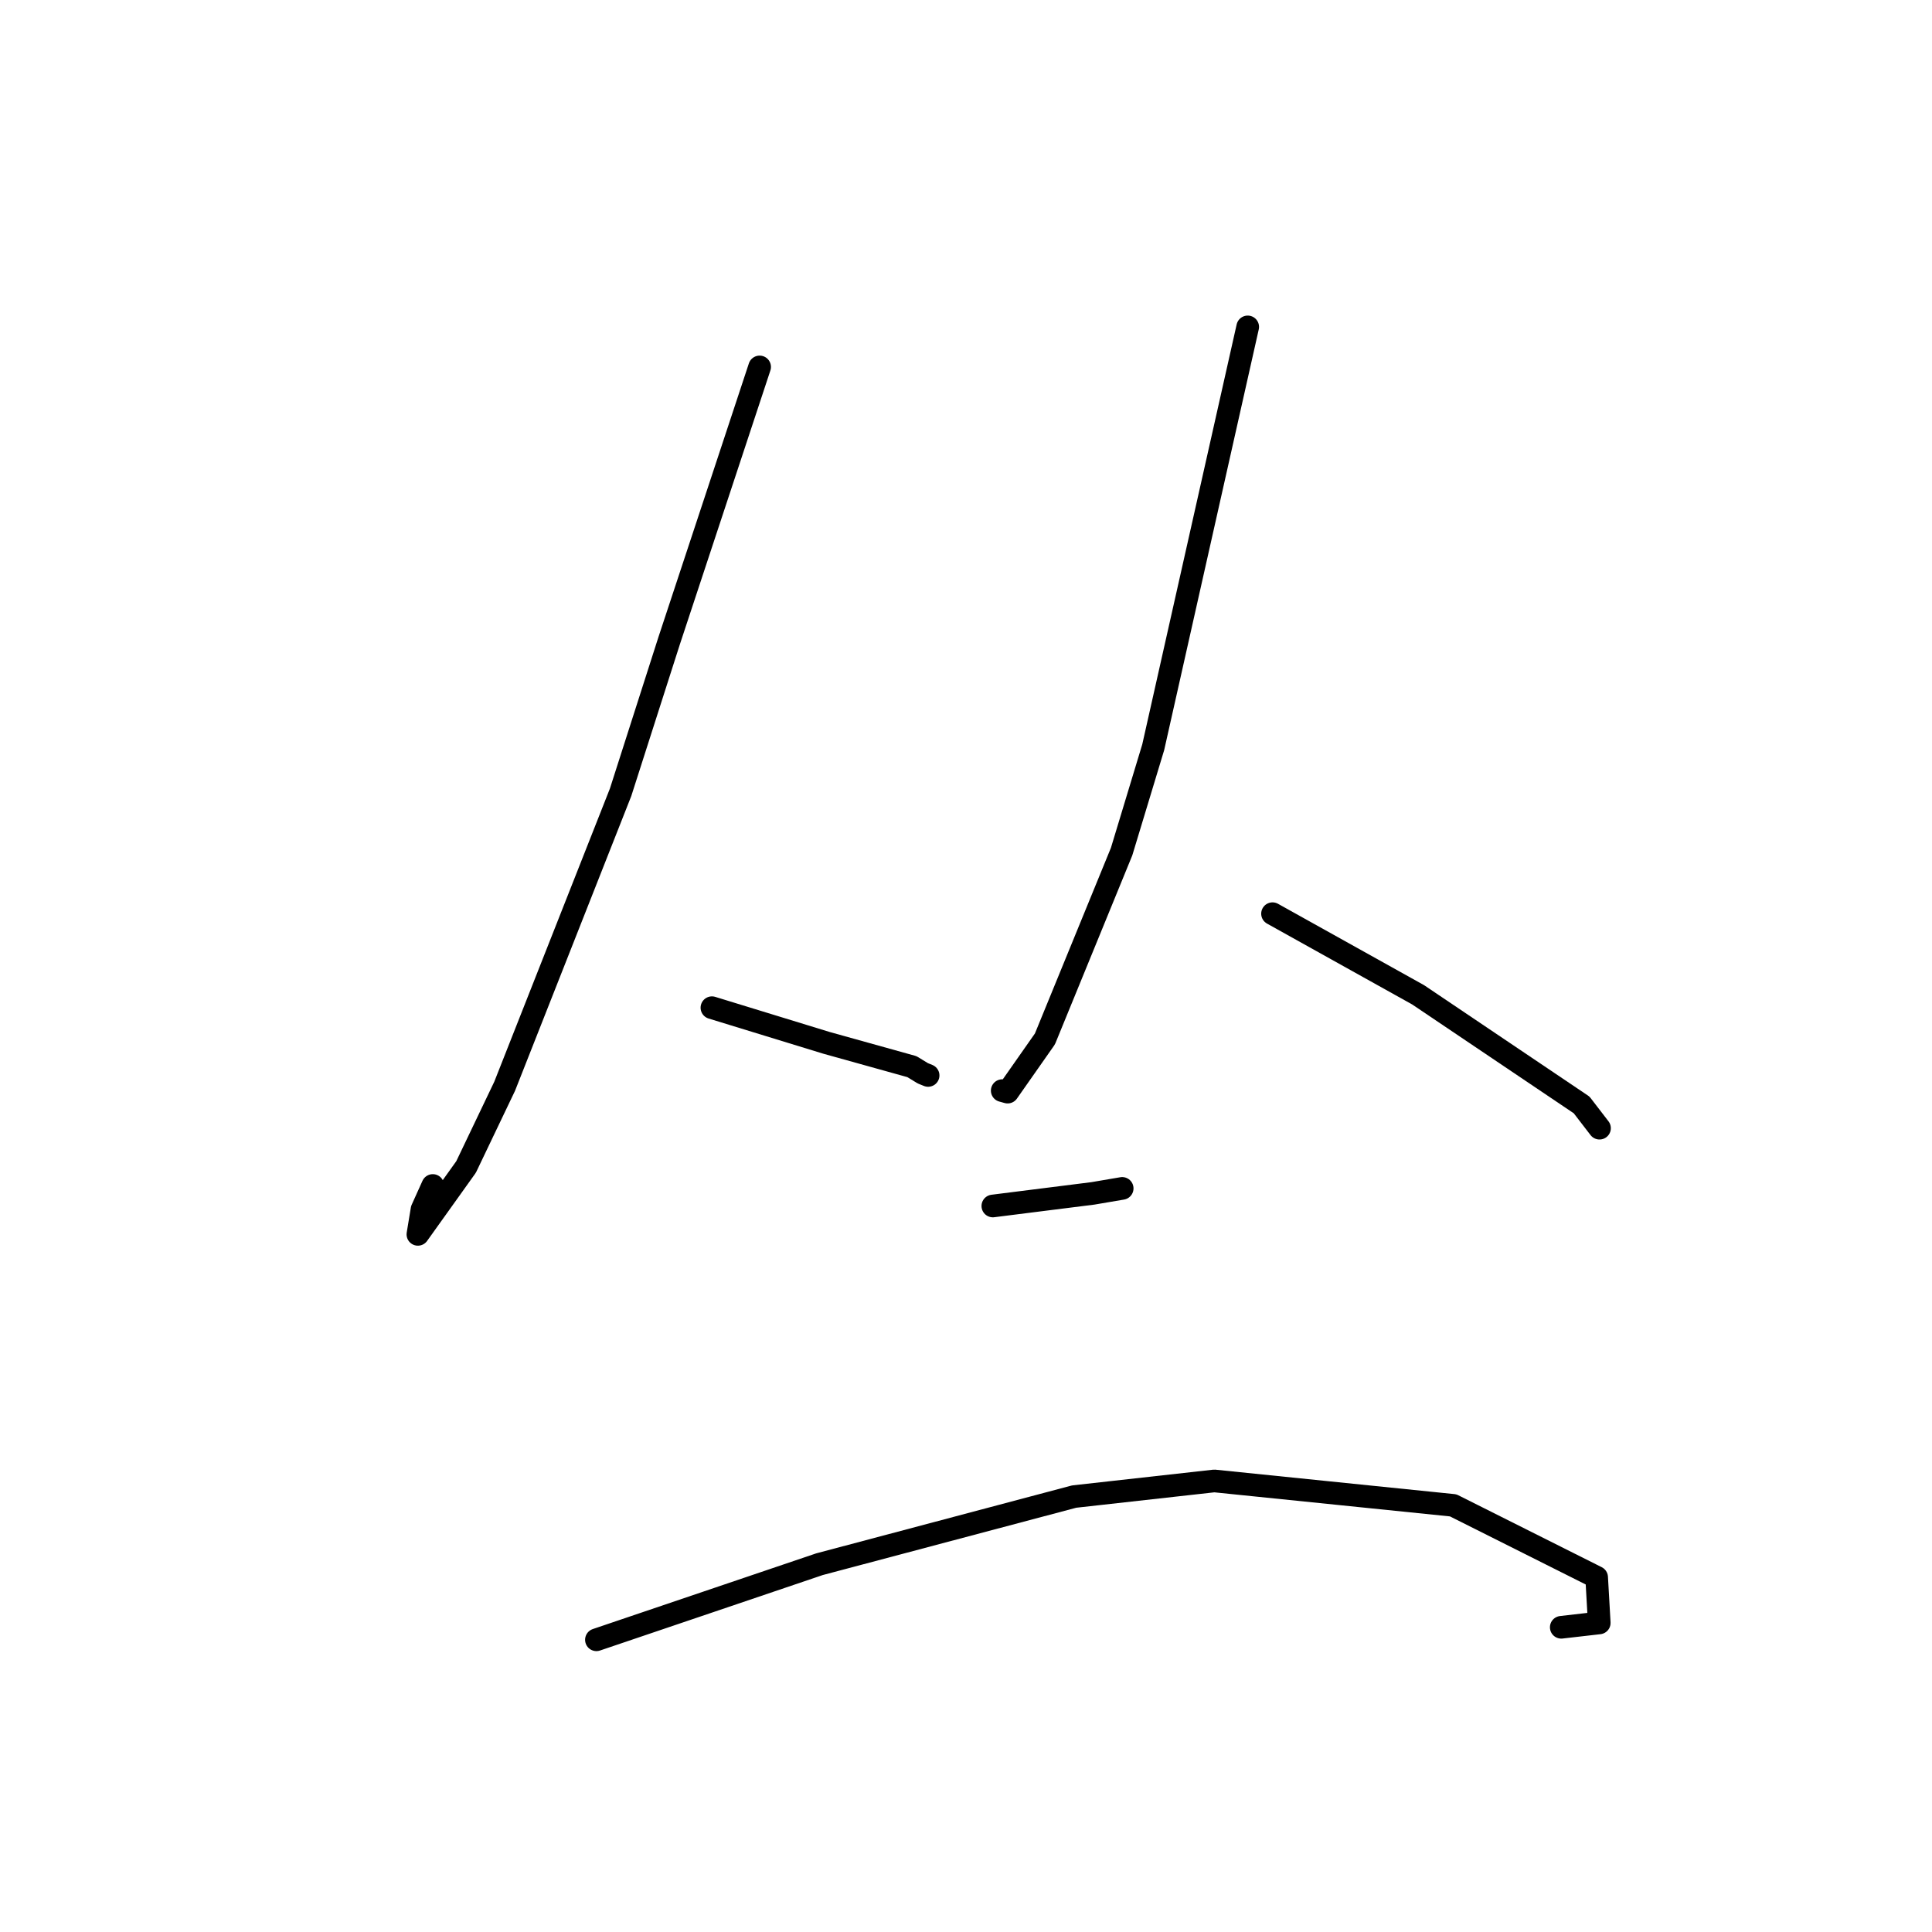 <?xml version="1.0" standalone="no"?>
    <svg width="256" height="256" xmlns="http://www.w3.org/2000/svg" version="1.1">
    <polyline stroke="black" stroke-width="3" stroke-linecap="round" fill="transparent" stroke-linejoin="round" points="100.655 48.62 94.663 66.753 88.67 84.886 82.233 104.982 66.868 143.938 61.759 154.624 55.373 163.559 55.92 160.247 57.348 157.082 " />
        <polyline stroke="black" stroke-width="3" stroke-linecap="round" fill="transparent" stroke-linejoin="round" points="94.333 133.525 101.918 135.853 109.504 138.18 120.836 141.337 122.274 142.215 122.98 142.502 " />
        <polyline stroke="black" stroke-width="3" stroke-linecap="round" fill="transparent" stroke-linejoin="round" points="165.328 43.315 159.068 71.163 152.808 99.01 148.619 112.841 138.458 137.665 133.518 144.711 132.799 144.513 " />
        <polyline stroke="black" stroke-width="3" stroke-linecap="round" fill="transparent" stroke-linejoin="round" points="168.615 121.069 178.263 126.444 187.911 131.819 209.575 146.411 211.781 149.28 211.943 149.49 " />
        <polyline stroke="black" stroke-width="3" stroke-linecap="round" fill="transparent" stroke-linejoin="round" points="131.556 159.8 138.187 158.964 144.819 158.129 148.583 157.488 148.695 157.469 " />
        <polyline stroke="black" stroke-width="3" stroke-linecap="round" fill="transparent" stroke-linejoin="round" points="79.028 217.28 93.808 212.273 108.588 207.265 142.333 198.304 160.903 196.233 192.554 199.467 211.564 209 211.909 215.046 206.875 215.624 " />
        </svg>